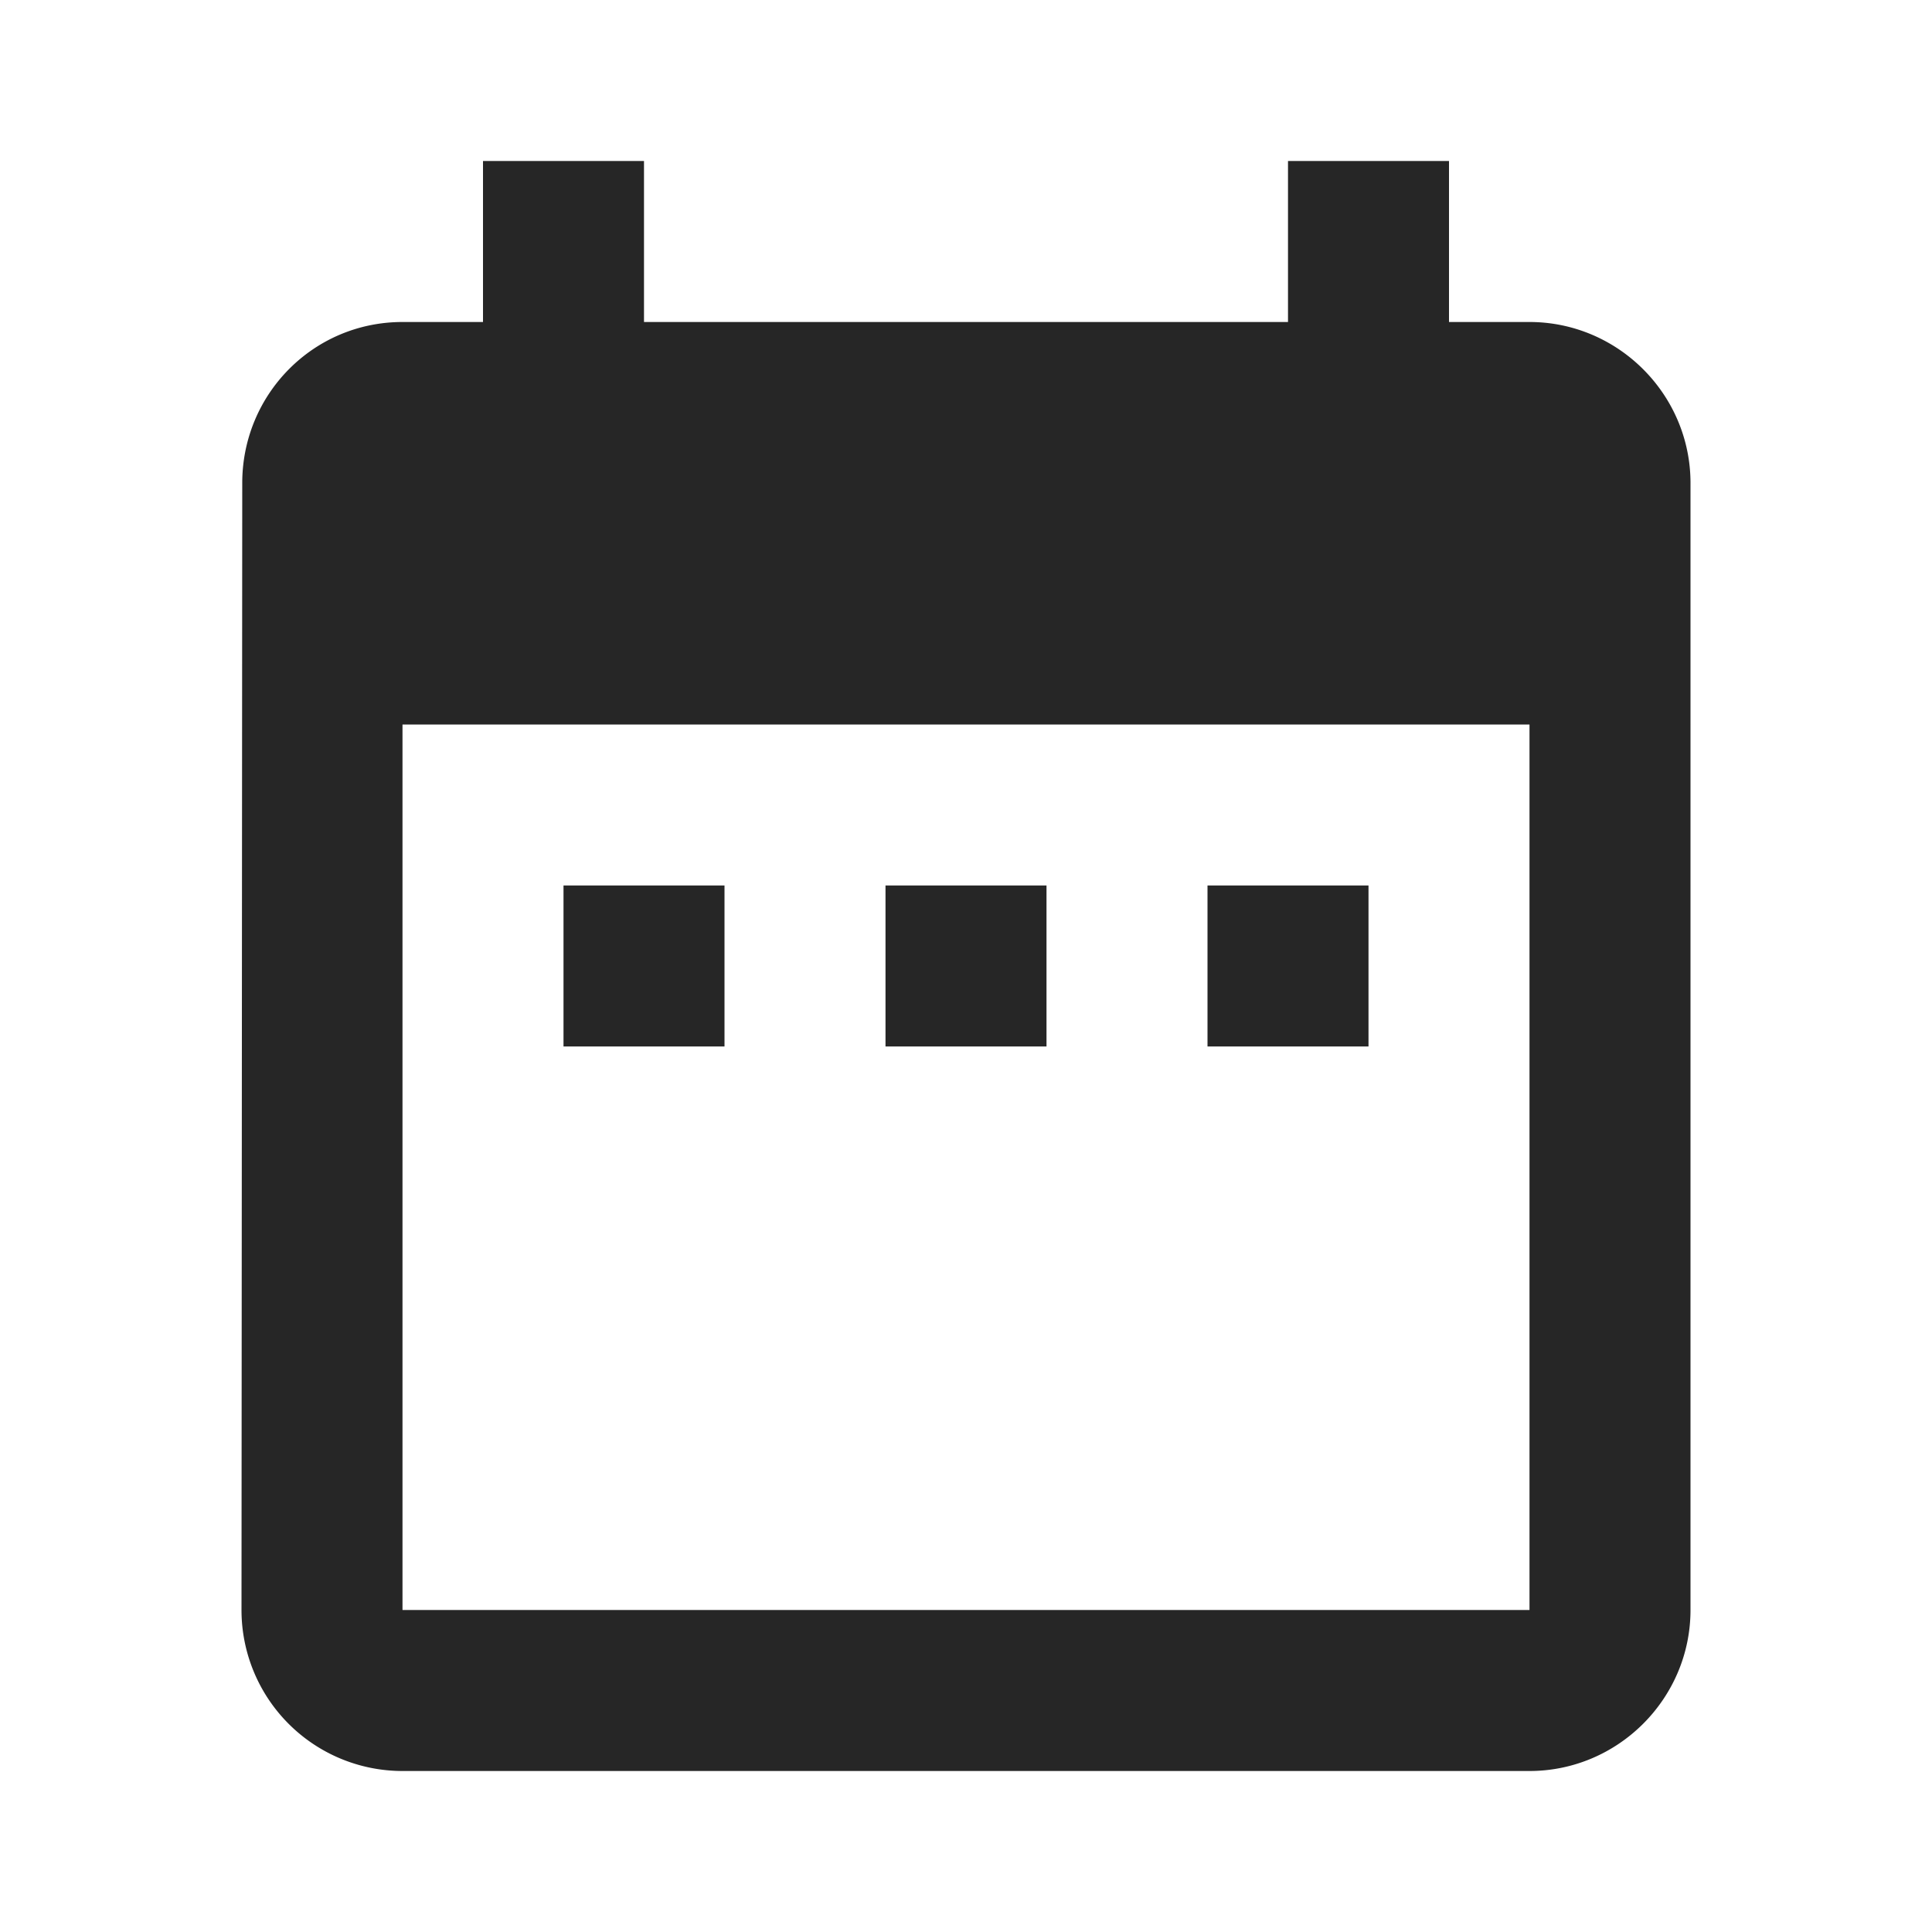 <svg width="18" height="18" fill="none" xmlns="http://www.w3.org/2000/svg"><path d="M6.75 8.25h-1.5v1.5h1.5v-1.5zm3 0h-1.5v1.5h1.5v-1.5zm3 0h-1.5v1.5h1.5v-1.5zM14.25 3h-.75V1.5H12V3H6V1.5H4.5V3h-.75c-.833 0-1.493.675-1.493 1.5L2.25 15a1.5 1.5 0 001.5 1.5h10.5c.825 0 1.5-.675 1.5-1.5V4.5c0-.825-.675-1.5-1.5-1.5zm0 12H3.75V6.75h10.5V15z" fill="#262626"/></svg>